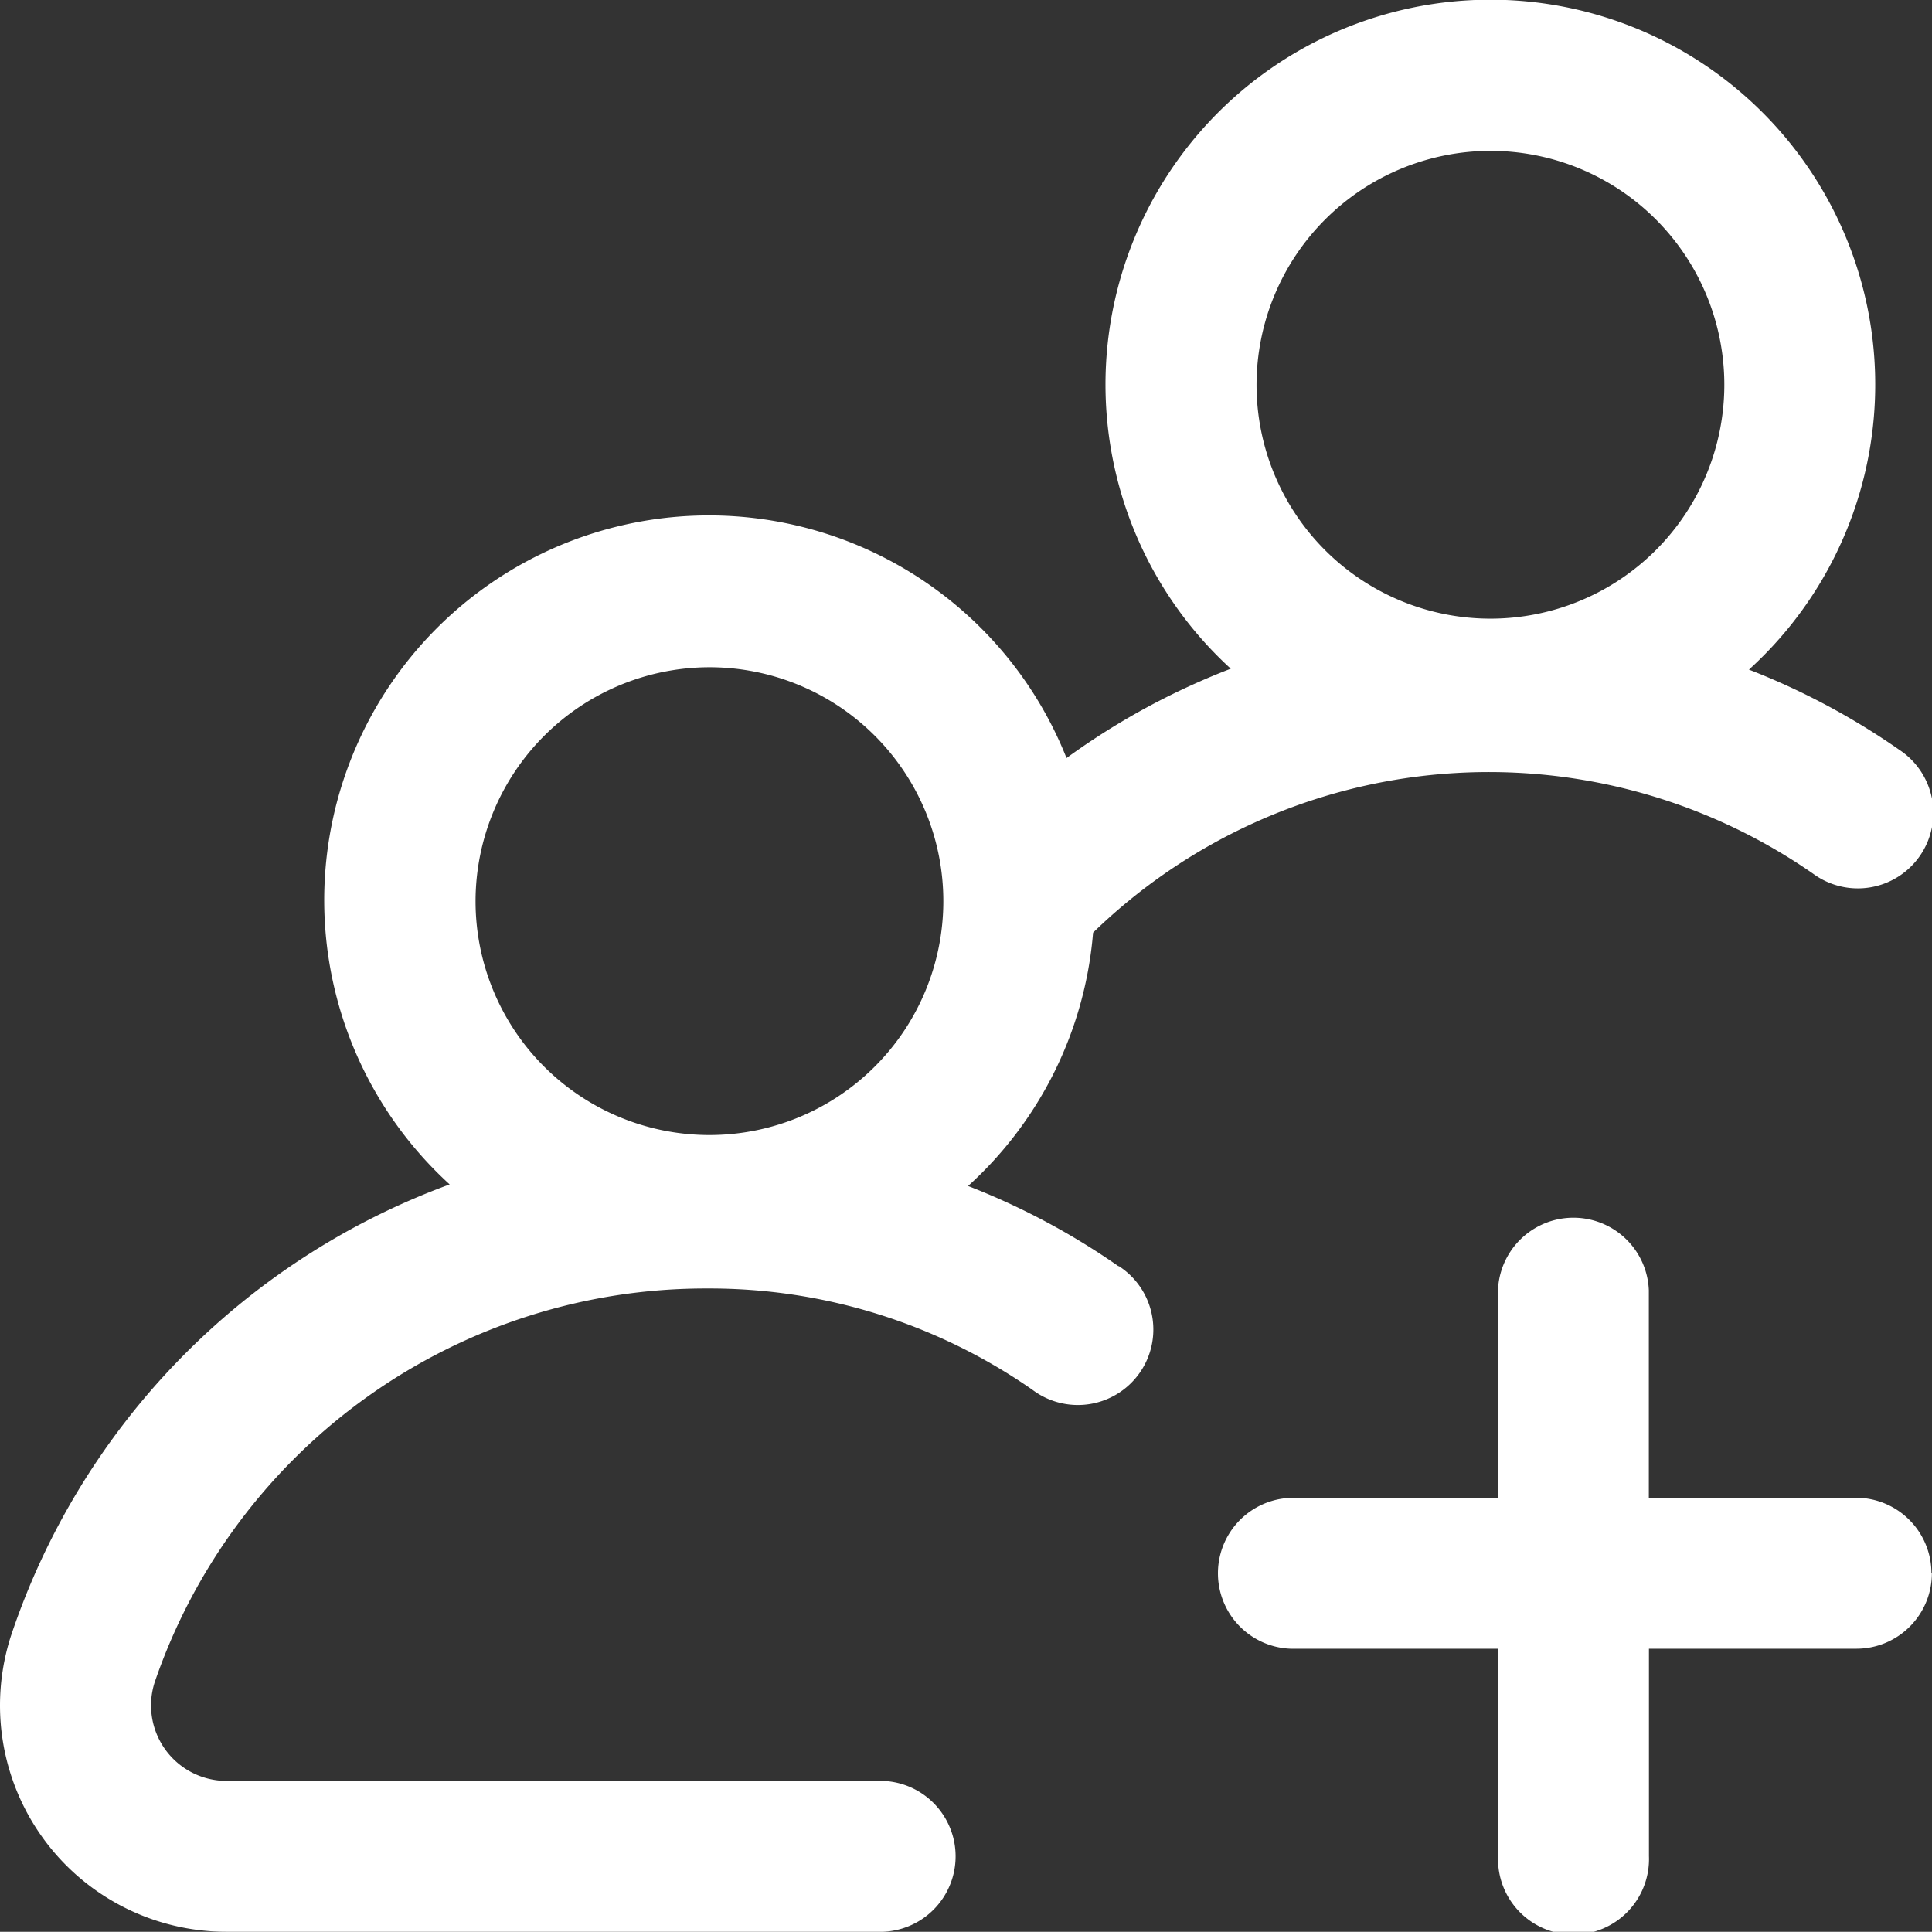 <svg xmlns="http://www.w3.org/2000/svg" width="17.173" height="17.171" viewBox="0 0 17.173 17.171">
  <rect x="0" y="0" width="17.173" height="17.171" fill="#333333" stroke="none"/>
  <path id="add-group" d="M9.946,11.757a6.368,6.368,0,0,0-1.338-.714A3.414,3.414,0,0,0,9.719,8.791a5.049,5.049,0,0,1,6.4-.524.671.671,0,1,0,.768-1.1,6.375,6.375,0,0,0-1.338-.714,3.421,3.421,0,1,0-4.606-.008q-.141.054-.279.115a6.37,6.37,0,0,0-1.181.679A3.42,3.42,0,1,0,4,11.029,6.451,6.451,0,0,0,.1,15.043a2.012,2.012,0,0,0,1.916,2.629H7.852a.671.671,0,0,0,0-1.341H2.017a.671.671,0,0,1-.639-.877,5.175,5.175,0,0,1,4.917-3.5,5.017,5.017,0,0,1,2.884.9.671.671,0,1,0,.767-1.1Zm3.305-9.915a2.079,2.079,0,1,1-2.079,2.079,2.082,2.082,0,0,1,2.079-2.079ZM6.309,6.432A2.079,2.079,0,1,1,4.23,8.512,2.082,2.082,0,0,1,6.309,6.432Zm10.866,8.053a.671.671,0,0,1-.671.671H14.66V17a.671.671,0,1,1-1.341,0V15.156H11.474a.671.671,0,0,1,0-1.341h1.844V11.97a.671.671,0,0,1,1.341,0v1.844H16.5a.671.671,0,0,1,.671.671Zm0,0" transform="translate(-0.003 -0.501)" fill="#fff"/>
</svg>
